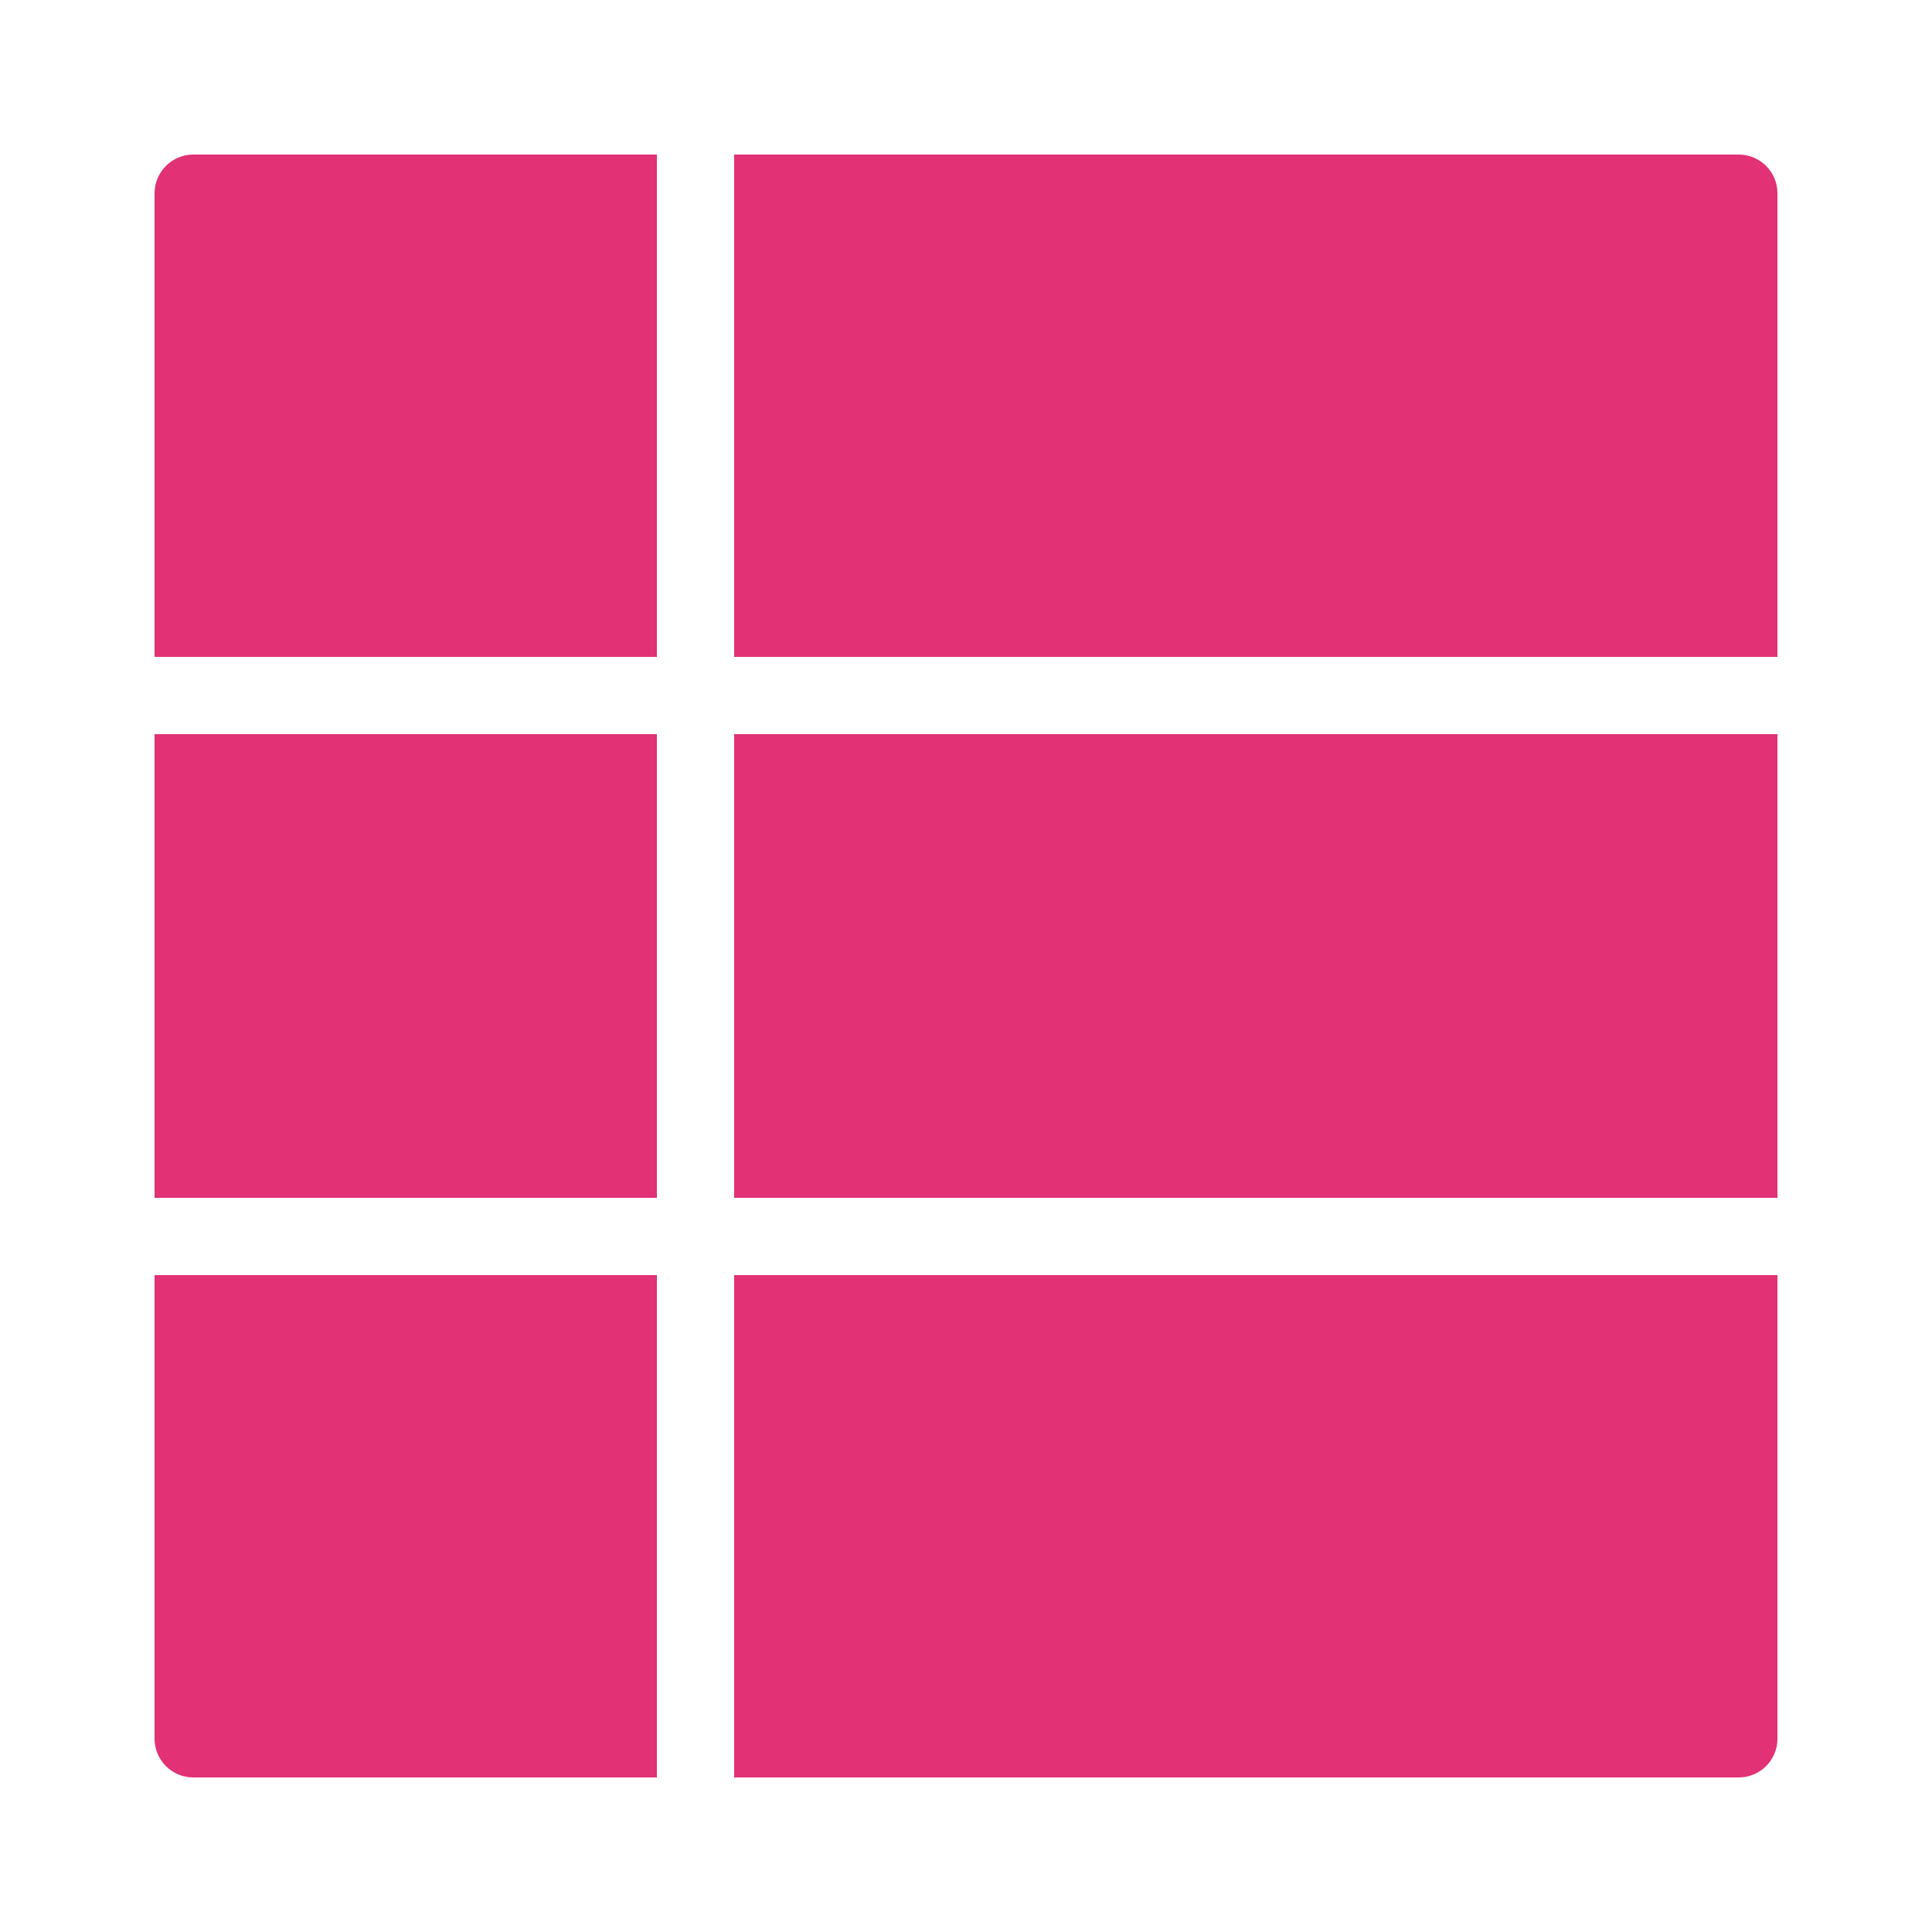 <?xml version="1.0" encoding="utf-8"?>
<svg xmlns="http://www.w3.org/2000/svg" viewBox="0 0 50 50" fill="#e23175"><path d="M 5 4 C 4.45 4 4 4.45 4 5 L 4 17 L 17 17 L 17 4 L 5 4 z M 19 4 L 19 17 L 46 17 L 46 5 C 46 4.45 45.55 4 45 4 L 19 4 z M 4 19 L 4 31 L 17 31 L 17 19 L 4 19 z M 19 19 L 19 31 L 46 31 L 46 19 L 19 19 z M 4 33 L 4 45 C 4 45.55 4.45 46 5 46 L 17 46 L 17 33 L 4 33 z M 19 33 L 19 46 L 45 46 C 45.55 46 46 45.55 46 45 L 46 33 L 19 33 z" fill="#e23175"/></svg>
